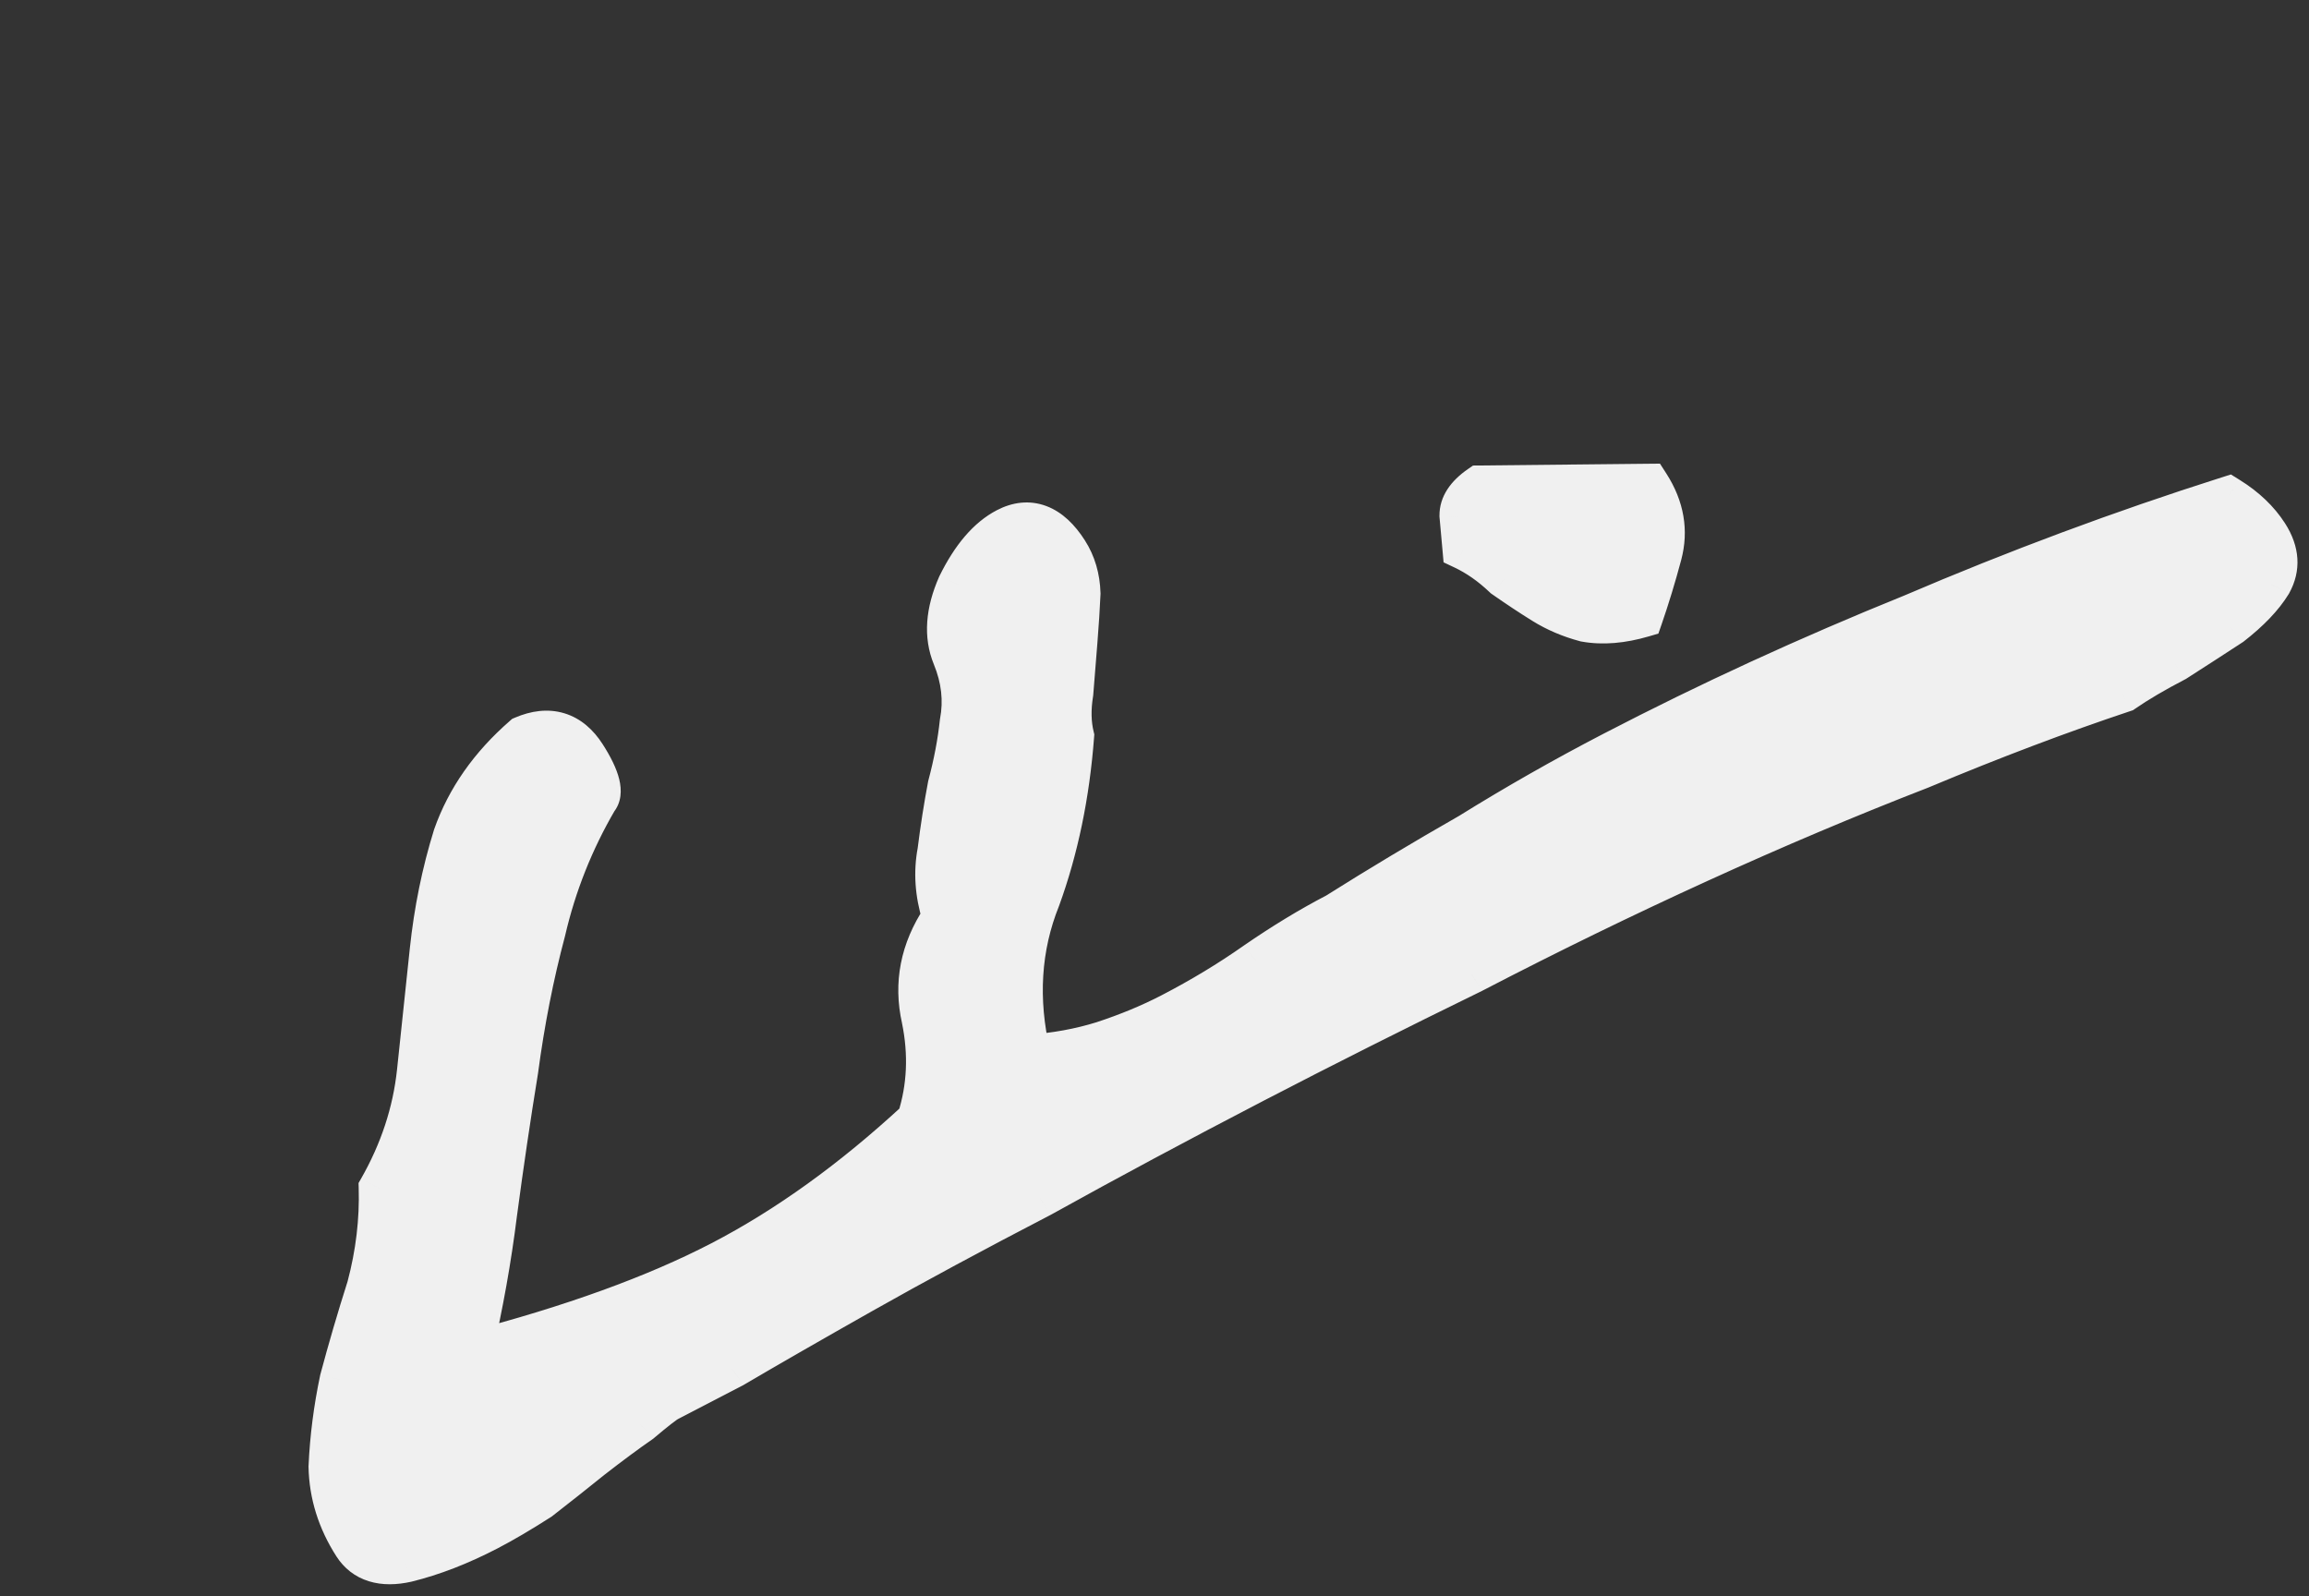 <svg width="162" height="112" viewBox="0 0 162 112" fill="none" xmlns="http://www.w3.org/2000/svg">
<rect x="0" y="0" width="162" height="112" fill="#333333" stroke="none"/>
<mask id="path-1-outside-1_1172_1723" maskUnits="userSpaceOnUse" x="-2.033" y="-2.094" width="167.086" height="116.481" fill="black">
<rect fill="white" x="-2.033" y="-2.094" width="167.086" height="116.481"/>
<path d="M41.87 56.177C42.369 55.584 42.096 54.474 41.052 52.848C40.008 51.222 38.588 50.791 36.792 51.557C34.423 53.621 32.771 55.98 31.836 58.634C31.033 61.219 30.482 63.924 30.184 66.747C29.886 69.571 29.588 72.395 29.289 75.218C28.991 78.042 28.096 80.758 26.605 83.368C26.674 85.667 26.399 87.978 25.779 90.302C25.079 92.5 24.445 94.664 23.878 96.793C23.442 98.855 23.178 100.91 23.086 102.959C23.126 104.94 23.709 106.806 24.833 108.557C25.556 109.683 26.764 110.057 28.456 109.679C30.28 109.232 32.182 108.495 34.161 107.467C35.217 106.919 36.43 106.206 37.801 105.327C39.092 104.324 40.317 103.354 41.475 102.419C42.766 101.415 43.899 100.577 44.874 99.904C45.901 99.037 46.547 98.535 46.81 98.398C47.47 98.055 48.987 97.268 51.362 96.035C53.789 94.608 56.809 92.873 60.424 90.83C64.038 88.787 68.22 86.532 72.97 84.066C77.639 81.475 82.613 78.809 87.891 76.069C92.773 73.534 97.893 70.96 103.251 68.344C108.528 65.604 113.821 63.024 119.127 60.602C124.433 58.181 129.622 55.987 134.694 54.022C139.684 51.931 144.426 50.136 148.918 48.638C149.893 47.965 151.106 47.252 152.558 46.498C153.929 45.62 155.234 44.775 156.473 43.965C157.764 42.961 158.71 41.969 159.312 40.99C159.966 39.816 159.892 38.604 159.089 37.353C158.446 36.352 157.54 35.488 156.369 34.761C148.917 37.129 141.534 39.878 134.22 43.008C126.957 45.945 119.961 49.16 113.232 52.654C109.802 54.435 106.451 56.341 103.182 58.372C99.963 60.21 96.851 62.076 93.845 63.97C91.998 64.929 90.099 66.082 88.149 67.428C86.33 68.706 84.365 69.893 82.254 70.989C80.803 71.742 79.205 72.405 77.461 72.977C75.849 73.48 74.117 73.796 72.264 73.924C71.363 70.055 71.589 66.434 72.943 63.063C74.216 59.566 75.011 55.734 75.326 51.567C75.108 50.679 75.088 49.689 75.266 48.596C75.363 47.378 75.461 46.159 75.558 44.941C75.656 43.723 75.728 42.602 75.773 41.577C75.739 40.427 75.441 39.414 74.878 38.539C73.674 36.662 72.279 36.135 70.696 36.957C69.377 37.642 68.221 38.993 67.228 41.009C66.368 42.957 66.248 44.688 66.867 46.201C67.487 47.714 67.656 49.211 67.375 50.691C67.226 52.103 66.945 53.583 66.532 55.132C66.251 56.612 66.01 58.155 65.809 59.761C65.528 61.241 65.632 62.772 66.119 64.354C64.599 66.644 64.126 69.058 64.7 71.596C65.193 74.009 65.09 76.314 64.39 78.512C59.864 82.697 55.292 85.988 50.674 88.386C46.056 90.783 40.204 92.904 33.12 94.747C33.865 91.525 34.439 88.308 34.84 85.097C35.293 81.692 35.786 78.35 36.32 75.071C36.773 71.667 37.413 68.415 38.238 65.318C38.984 62.095 40.194 59.048 41.87 56.177ZM102.647 38.633C103.657 39.11 104.615 39.78 105.521 40.644C106.48 41.314 107.397 41.922 108.275 42.467C109.153 43.012 110.122 43.426 111.184 43.709C112.377 43.924 113.714 43.813 115.194 43.379C115.687 41.955 116.14 40.468 116.553 38.92C117.018 37.177 116.728 35.493 115.684 33.867L103.886 33.987C102.911 34.66 102.426 35.412 102.432 36.243C102.489 36.88 102.561 37.677 102.647 38.633Z"/>
</mask>
<path d="M41.87 56.177C42.369 55.584 42.096 54.474 41.052 52.848C40.008 51.222 38.588 50.791 36.792 51.557C34.423 53.621 32.771 55.98 31.836 58.634C31.033 61.219 30.482 63.924 30.184 66.747C29.886 69.571 29.588 72.395 29.289 75.218C28.991 78.042 28.096 80.758 26.605 83.368C26.674 85.667 26.399 87.978 25.779 90.302C25.079 92.5 24.445 94.664 23.878 96.793C23.442 98.855 23.178 100.91 23.086 102.959C23.126 104.94 23.709 106.806 24.833 108.557C25.556 109.683 26.764 110.057 28.456 109.679C30.28 109.232 32.182 108.495 34.161 107.467C35.217 106.919 36.43 106.206 37.801 105.327C39.092 104.324 40.317 103.354 41.475 102.419C42.766 101.415 43.899 100.577 44.874 99.904C45.901 99.037 46.547 98.535 46.81 98.398C47.47 98.055 48.987 97.268 51.362 96.035C53.789 94.608 56.809 92.873 60.424 90.83C64.038 88.787 68.22 86.532 72.97 84.066C77.639 81.475 82.613 78.809 87.891 76.069C92.773 73.534 97.893 70.96 103.251 68.344C108.528 65.604 113.821 63.024 119.127 60.602C124.433 58.181 129.622 55.987 134.694 54.022C139.684 51.931 144.426 50.136 148.918 48.638C149.893 47.965 151.106 47.252 152.558 46.498C153.929 45.62 155.234 44.775 156.473 43.965C157.764 42.961 158.71 41.969 159.312 40.99C159.966 39.816 159.892 38.604 159.089 37.353C158.446 36.352 157.54 35.488 156.369 34.761C148.917 37.129 141.534 39.878 134.22 43.008C126.957 45.945 119.961 49.16 113.232 52.654C109.802 54.435 106.451 56.341 103.182 58.372C99.963 60.21 96.851 62.076 93.845 63.97C91.998 64.929 90.099 66.082 88.149 67.428C86.33 68.706 84.365 69.893 82.254 70.989C80.803 71.742 79.205 72.405 77.461 72.977C75.849 73.48 74.117 73.796 72.264 73.924C71.363 70.055 71.589 66.434 72.943 63.063C74.216 59.566 75.011 55.734 75.326 51.567C75.108 50.679 75.088 49.689 75.266 48.596C75.363 47.378 75.461 46.159 75.558 44.941C75.656 43.723 75.728 42.602 75.773 41.577C75.739 40.427 75.441 39.414 74.878 38.539C73.674 36.662 72.279 36.135 70.696 36.957C69.377 37.642 68.221 38.993 67.228 41.009C66.368 42.957 66.248 44.688 66.867 46.201C67.487 47.714 67.656 49.211 67.375 50.691C67.226 52.103 66.945 53.583 66.532 55.132C66.251 56.612 66.01 58.155 65.809 59.761C65.528 61.241 65.632 62.772 66.119 64.354C64.599 66.644 64.126 69.058 64.7 71.596C65.193 74.009 65.09 76.314 64.39 78.512C59.864 82.697 55.292 85.988 50.674 88.386C46.056 90.783 40.204 92.904 33.12 94.747C33.865 91.525 34.439 88.308 34.84 85.097C35.293 81.692 35.786 78.35 36.32 75.071C36.773 71.667 37.413 68.415 38.238 65.318C38.984 62.095 40.194 59.048 41.87 56.177ZM102.647 38.633C103.657 39.11 104.615 39.78 105.521 40.644C106.48 41.314 107.397 41.922 108.275 42.467C109.153 43.012 110.122 43.426 111.184 43.709C112.377 43.924 113.714 43.813 115.194 43.379C115.687 41.955 116.14 40.468 116.553 38.92C117.018 37.177 116.728 35.493 115.684 33.867L103.886 33.987C102.911 34.66 102.426 35.412 102.432 36.243C102.489 36.88 102.561 37.677 102.647 38.633Z" fill="#F0F0F0"/>
<path d="M41.87 56.177L40.595 55.505L40.649 55.414L40.718 55.331L41.87 56.177ZM36.792 51.557L35.779 50.571L35.939 50.431L36.14 50.346L36.792 51.557ZM31.836 58.634L30.451 58.214L30.457 58.192L30.465 58.171L31.836 58.634ZM30.184 66.747L28.751 66.558L28.751 66.558L30.184 66.747ZM26.605 83.368L25.166 83.344L25.156 83.002L25.325 82.706L26.605 83.368ZM25.779 90.302L27.178 90.675L27.17 90.702L27.162 90.73L25.779 90.302ZM23.878 96.793L22.464 96.481L22.471 96.451L22.479 96.42L23.878 96.793ZM23.086 102.959L21.647 102.923L21.646 102.883L21.648 102.843L23.086 102.959ZM28.456 109.679L28.884 110.965L28.869 110.968L28.855 110.972L28.456 109.679ZM37.801 105.327L38.758 106.36L38.709 106.398L38.658 106.431L37.801 105.327ZM41.475 102.419L40.5 101.401L40.51 101.393L40.519 101.386L41.475 102.419ZM44.874 99.904L45.872 100.903L45.823 100.945L45.77 100.981L44.874 99.904ZM51.362 96.035L52.175 97.165L52.143 97.184L52.111 97.201L51.362 96.035ZM72.97 84.066L73.752 85.214L73.735 85.223L73.718 85.232L72.97 84.066ZM103.251 68.344L103.999 69.51L103.984 69.518L103.968 69.526L103.251 68.344ZM134.694 54.022L135.337 55.236L135.32 55.244L135.302 55.251L134.694 54.022ZM148.918 48.638L149.813 49.716L149.652 49.827L149.461 49.891L148.918 48.638ZM152.558 46.498L153.414 47.602L153.362 47.635L153.306 47.664L152.558 46.498ZM156.473 43.965L157.429 44.998L157.386 45.032L157.34 45.062L156.473 43.965ZM159.312 40.99L160.599 41.64L160.586 41.663L160.572 41.685L159.312 40.99ZM156.369 34.761L155.846 33.502L156.521 33.288L157.134 33.669L156.369 34.761ZM134.22 43.008L134.874 44.219L134.861 44.224L134.847 44.23L134.22 43.008ZM103.182 58.372L104.022 59.486L104.001 59.499L103.979 59.512L103.182 58.372ZM93.845 63.97L94.693 65.079L94.645 65.109L94.594 65.136L93.845 63.97ZM88.149 67.428L87.244 66.357L87.253 66.35L88.149 67.428ZM77.461 72.977L77.997 74.232L77.987 74.235L77.978 74.238L77.461 72.977ZM72.264 73.924L72.436 75.249L71.135 75.339L70.857 74.146L72.264 73.924ZM72.943 63.063L74.31 63.538L74.303 63.556L74.296 63.574L72.943 63.063ZM75.326 51.567L76.73 51.33L76.777 51.524L76.762 51.72L75.326 51.567ZM75.266 48.596L76.702 48.754L76.698 48.803L76.69 48.852L75.266 48.596ZM75.773 41.577L77.212 41.601L77.214 41.647L77.212 41.692L75.773 41.577ZM67.228 41.009L65.892 40.459L65.902 40.437L65.913 40.414L67.228 41.009ZM66.867 46.201L68.211 45.781L66.867 46.201ZM67.375 50.691L65.942 50.502L65.948 50.453L65.957 50.404L67.375 50.691ZM66.532 55.132L65.114 54.845L65.122 54.801L65.133 54.759L66.532 55.132ZM65.809 59.761L67.239 59.972L67.235 60.01L67.228 60.048L65.809 59.761ZM66.119 64.354L67.502 64.044L67.675 64.605L67.356 65.085L66.119 64.354ZM64.7 71.596L66.108 71.382L66.111 71.395L66.114 71.408L64.7 71.596ZM64.39 78.512L65.773 78.94L65.675 79.248L65.432 79.473L64.39 78.512ZM33.12 94.747L33.568 96.028L31.195 96.646L31.711 94.413L33.12 94.747ZM34.84 85.097L33.41 84.885L33.411 84.876L34.84 85.097ZM36.32 75.071L37.749 75.292L37.746 75.31L37.744 75.327L36.32 75.071ZM38.238 65.318L39.647 65.652L39.642 65.671L39.637 65.691L38.238 65.318ZM102.647 38.633L102.039 39.811L101.282 39.454L101.213 38.683L102.647 38.633ZM105.521 40.644L104.686 41.69L104.592 41.624L104.51 41.546L105.521 40.644ZM111.184 43.709L110.972 45.013L110.907 45.002L110.844 44.985L111.184 43.709ZM115.194 43.379L116.567 43.836L116.354 44.451L115.687 44.647L115.194 43.379ZM116.553 38.92L117.952 39.293L116.553 38.92ZM115.684 33.867L115.602 32.537L116.464 32.529L116.914 33.228L115.684 33.867ZM103.886 33.987L102.991 32.909L103.349 32.662L103.804 32.658L103.886 33.987ZM102.432 36.243L100.998 36.293L100.993 36.242L100.993 36.191L102.432 36.243ZM40.718 55.331C40.613 55.456 40.723 55.491 40.636 55.137C40.55 54.784 40.309 54.244 39.822 53.487L42.282 52.21C42.839 53.078 43.257 53.907 43.443 54.663C43.628 55.418 43.625 56.304 43.021 57.022L40.718 55.331ZM39.822 53.487C39.42 52.86 39.063 52.643 38.812 52.567C38.561 52.49 38.139 52.472 37.444 52.768L36.14 50.346C37.242 49.876 38.427 49.69 39.596 50.044C40.765 50.399 41.64 51.21 42.282 52.21L39.822 53.487ZM37.805 52.543C35.586 54.477 34.065 56.66 33.207 59.097L30.465 58.171C31.477 55.299 33.26 52.765 35.779 50.571L37.805 52.543ZM33.221 59.054C32.443 61.56 31.907 64.187 31.617 66.936L28.751 66.558C29.057 63.66 29.623 60.878 30.451 58.214L33.221 59.054ZM31.617 66.936C31.319 69.76 31.02 72.584 30.722 75.407L27.857 75.029C28.155 72.206 28.453 69.382 28.751 66.558L31.617 66.936ZM30.722 75.407C30.405 78.406 29.455 81.282 27.885 84.029L25.325 82.706C26.738 80.234 27.577 77.678 27.857 75.029L30.722 75.407ZM28.044 83.392C28.116 85.815 27.826 88.244 27.178 90.675L24.38 89.929C24.971 87.713 25.231 85.519 25.166 83.344L28.044 83.392ZM27.162 90.73C26.467 92.91 25.839 95.056 25.276 97.166L22.479 96.42C23.052 94.272 23.691 92.089 24.396 89.874L27.162 90.73ZM25.291 97.105C24.868 99.104 24.613 101.093 24.524 103.075L21.648 102.843C21.743 100.726 22.015 98.605 22.464 96.481L25.291 97.105ZM24.525 102.995C24.561 104.739 25.07 106.372 26.063 107.919L23.604 109.196C22.348 107.239 21.692 105.141 21.647 102.923L24.525 102.995ZM26.063 107.919C26.258 108.224 26.461 108.356 26.682 108.424C26.94 108.504 27.372 108.539 28.057 108.386L28.855 110.972C27.848 111.197 26.83 111.234 25.88 110.94C24.893 110.635 24.131 110.017 23.604 109.196L26.063 107.919ZM28.028 108.393C29.719 107.979 31.514 107.288 33.413 106.302L34.91 108.633C32.85 109.702 30.841 110.485 28.884 110.965L28.028 108.393ZM33.413 106.302C34.42 105.779 35.596 105.088 36.944 104.224L38.658 106.431C37.264 107.324 36.013 108.06 34.91 108.633L33.413 106.302ZM36.845 104.295C38.13 103.295 39.348 102.331 40.5 101.401L42.45 103.437C41.285 104.378 40.054 105.352 38.758 106.36L36.845 104.295ZM40.519 101.386C41.823 100.372 42.977 99.518 43.979 98.826L45.77 100.981C44.821 101.636 43.71 102.458 42.432 103.452L40.519 101.386ZM43.877 98.904C44.396 98.466 44.83 98.111 45.172 97.844C45.483 97.602 45.803 97.367 46.062 97.232L47.559 99.564C47.576 99.555 47.545 99.57 47.445 99.64C47.356 99.704 47.236 99.792 47.085 99.91C46.782 100.145 46.379 100.475 45.872 100.903L43.877 98.904ZM46.062 97.232C46.063 97.231 46.065 97.231 46.066 97.23C46.067 97.23 46.068 97.229 46.07 97.228C46.071 97.228 46.072 97.227 46.074 97.226C46.075 97.225 46.076 97.225 46.078 97.224C46.079 97.223 46.08 97.223 46.081 97.222C46.083 97.221 46.084 97.221 46.086 97.22C46.087 97.219 46.088 97.219 46.09 97.218C46.091 97.217 46.092 97.216 46.093 97.216C46.095 97.215 46.096 97.214 46.097 97.214C46.099 97.213 46.1 97.212 46.102 97.212C46.103 97.211 46.104 97.21 46.106 97.21C46.107 97.209 46.108 97.208 46.11 97.207C46.111 97.207 46.112 97.206 46.114 97.205C46.115 97.204 46.117 97.204 46.118 97.203C46.119 97.202 46.121 97.202 46.122 97.201C46.123 97.2 46.125 97.2 46.126 97.199C46.128 97.198 46.129 97.197 46.13 97.197C46.132 97.196 46.133 97.195 46.135 97.194C46.136 97.194 46.138 97.193 46.139 97.192C46.14 97.192 46.142 97.191 46.143 97.19C46.145 97.189 46.146 97.189 46.147 97.188C46.149 97.187 46.15 97.186 46.152 97.186C46.153 97.185 46.155 97.184 46.156 97.183C46.157 97.183 46.159 97.182 46.16 97.181C46.162 97.18 46.163 97.18 46.165 97.179C46.166 97.178 46.168 97.177 46.169 97.177C46.17 97.176 46.172 97.175 46.173 97.174C46.175 97.174 46.176 97.173 46.178 97.172C46.179 97.171 46.181 97.171 46.182 97.17C46.184 97.169 46.185 97.168 46.187 97.167C46.188 97.167 46.19 97.166 46.191 97.165C46.193 97.164 46.194 97.163 46.196 97.163C46.197 97.162 46.199 97.161 46.2 97.16C46.202 97.16 46.203 97.159 46.205 97.158C46.206 97.157 46.208 97.156 46.209 97.156C46.211 97.155 46.212 97.154 46.214 97.153C46.215 97.153 46.217 97.152 46.218 97.151C46.22 97.15 46.221 97.149 46.223 97.149C46.224 97.148 46.226 97.147 46.228 97.146C46.229 97.145 46.231 97.145 46.232 97.144C46.234 97.143 46.235 97.142 46.237 97.141C46.239 97.141 46.24 97.14 46.242 97.139C46.243 97.138 46.245 97.137 46.246 97.136C46.248 97.136 46.249 97.135 46.251 97.134C46.253 97.133 46.254 97.132 46.256 97.132C46.257 97.131 46.259 97.13 46.261 97.129C46.262 97.128 46.264 97.127 46.265 97.127C46.267 97.126 46.269 97.125 46.27 97.124C46.272 97.123 46.273 97.123 46.275 97.122C46.276 97.121 46.278 97.12 46.28 97.119C46.281 97.118 46.283 97.117 46.285 97.117C46.286 97.116 46.288 97.115 46.289 97.114C46.291 97.113 46.293 97.112 46.294 97.112C46.296 97.111 46.298 97.11 46.299 97.109C46.301 97.108 46.303 97.107 46.304 97.106C46.306 97.106 46.307 97.105 46.309 97.104C46.311 97.103 46.312 97.102 46.314 97.101C46.316 97.1 46.318 97.1 46.319 97.099C46.321 97.098 46.322 97.097 46.324 97.096C46.326 97.095 46.328 97.094 46.329 97.093C46.331 97.093 46.333 97.092 46.334 97.091C46.336 97.09 46.338 97.089 46.339 97.088C46.341 97.087 46.343 97.086 46.344 97.085C46.346 97.085 46.348 97.084 46.349 97.083C46.351 97.082 46.353 97.081 46.355 97.08C46.356 97.079 46.358 97.078 46.36 97.078C46.361 97.077 46.363 97.076 46.365 97.075C46.367 97.074 46.368 97.073 46.37 97.072C46.372 97.071 46.374 97.07 46.375 97.07C46.377 97.069 46.379 97.068 46.381 97.067C46.382 97.066 46.384 97.065 46.386 97.064C46.388 97.063 46.389 97.062 46.391 97.061C46.393 97.06 46.395 97.059 46.396 97.058C46.398 97.058 46.4 97.057 46.402 97.056C46.404 97.055 46.405 97.054 46.407 97.053C46.409 97.052 46.411 97.051 46.412 97.05C46.414 97.049 46.416 97.048 46.418 97.047C46.42 97.046 46.421 97.046 46.423 97.045C46.425 97.044 46.427 97.043 46.429 97.042C46.43 97.041 46.432 97.04 46.434 97.039C46.436 97.038 46.438 97.037 46.439 97.036C46.441 97.035 46.443 97.034 46.445 97.033C46.447 97.032 46.449 97.031 46.45 97.031C46.452 97.03 46.454 97.029 46.456 97.028C46.458 97.027 46.46 97.026 46.461 97.025C46.463 97.024 46.465 97.023 46.467 97.022C46.469 97.021 46.471 97.02 46.472 97.019C46.474 97.018 46.476 97.017 46.478 97.016C46.48 97.015 46.482 97.014 46.484 97.013C46.486 97.012 46.487 97.011 46.489 97.01C46.491 97.009 46.493 97.008 46.495 97.007C46.497 97.006 46.499 97.005 46.501 97.004C46.502 97.003 46.504 97.002 46.506 97.001C46.508 97.001 46.51 96.999 46.512 96.999C46.514 96.998 46.516 96.996 46.518 96.996C46.52 96.995 46.522 96.994 46.523 96.993C46.525 96.992 46.527 96.991 46.529 96.99C46.531 96.989 46.533 96.988 46.535 96.987C46.537 96.986 46.539 96.985 46.541 96.984C46.543 96.983 46.545 96.982 46.547 96.981C46.549 96.98 46.55 96.978 46.553 96.978C46.554 96.977 46.556 96.975 46.558 96.975C46.56 96.974 46.562 96.972 46.564 96.971C46.566 96.97 46.568 96.969 46.57 96.968C46.572 96.967 46.574 96.966 46.576 96.965C46.578 96.964 46.58 96.963 46.582 96.962C46.584 96.961 46.586 96.96 46.588 96.959C46.59 96.958 46.592 96.957 46.594 96.956C46.596 96.955 46.598 96.954 46.6 96.953C46.602 96.952 46.604 96.951 46.606 96.95C46.608 96.949 46.61 96.948 46.612 96.947C46.614 96.946 46.616 96.945 46.618 96.944C46.62 96.942 46.622 96.941 46.624 96.94C46.626 96.939 46.628 96.938 46.63 96.937C46.632 96.936 46.634 96.935 46.636 96.934C46.638 96.933 46.64 96.932 46.642 96.931C46.644 96.93 46.647 96.929 46.649 96.928C46.651 96.927 46.653 96.925 46.655 96.924C46.657 96.923 46.659 96.922 46.661 96.921C46.663 96.92 46.665 96.919 46.667 96.918C46.669 96.917 46.671 96.916 46.673 96.915C46.675 96.914 46.678 96.913 46.68 96.912C46.682 96.91 46.684 96.909 46.686 96.908C46.688 96.907 46.69 96.906 46.692 96.905C46.694 96.904 46.696 96.903 46.699 96.902C46.701 96.901 46.703 96.9 46.705 96.898C46.707 96.897 46.709 96.896 46.711 96.895C46.713 96.894 46.715 96.893 46.718 96.892C46.72 96.891 46.722 96.89 46.724 96.888C46.726 96.887 46.728 96.886 46.73 96.885C46.733 96.884 46.735 96.883 46.737 96.882C46.739 96.881 46.741 96.88 46.743 96.879C46.745 96.877 46.748 96.876 46.75 96.875C46.752 96.874 46.754 96.873 46.756 96.872C46.758 96.871 46.761 96.87 46.763 96.868C46.765 96.867 46.767 96.866 46.769 96.865C46.771 96.864 46.773 96.863 46.776 96.862C46.778 96.861 46.78 96.859 46.782 96.858C46.785 96.857 46.787 96.856 46.789 96.855C46.791 96.854 46.793 96.853 46.795 96.851C46.798 96.85 46.8 96.849 46.802 96.848C46.804 96.847 46.806 96.846 46.809 96.844C46.811 96.843 46.813 96.842 46.815 96.841C46.818 96.84 46.82 96.839 46.822 96.838C46.824 96.836 46.827 96.835 46.829 96.834C46.831 96.833 46.833 96.832 46.836 96.831C46.838 96.829 46.84 96.828 46.842 96.827C46.844 96.826 46.847 96.825 46.849 96.824C46.851 96.822 46.853 96.821 46.856 96.82C46.858 96.819 46.86 96.818 46.863 96.817C46.865 96.815 46.867 96.814 46.869 96.813C46.872 96.812 46.874 96.811 46.876 96.809C46.879 96.808 46.881 96.807 46.883 96.806C46.885 96.805 46.888 96.803 46.89 96.802C46.892 96.801 46.895 96.8 46.897 96.799C46.899 96.797 46.901 96.796 46.904 96.795C46.906 96.794 46.908 96.793 46.911 96.791C46.913 96.79 46.915 96.789 46.918 96.788C46.92 96.787 46.922 96.785 46.925 96.784C46.927 96.783 46.929 96.782 46.932 96.781C46.934 96.779 46.936 96.778 46.939 96.777C46.941 96.776 46.943 96.775 46.946 96.773C46.948 96.772 46.95 96.771 46.953 96.77C46.955 96.769 46.958 96.767 46.96 96.766C46.962 96.765 46.965 96.764 46.967 96.762C46.969 96.761 46.972 96.76 46.974 96.759C46.976 96.757 46.979 96.756 46.981 96.755C46.984 96.754 46.986 96.752 46.988 96.751C46.991 96.75 46.993 96.749 46.995 96.748C46.998 96.746 47 96.745 47.003 96.744C47.005 96.743 47.008 96.741 47.01 96.74C47.012 96.739 47.015 96.737 47.017 96.736C47.02 96.735 47.022 96.734 47.024 96.733C47.027 96.731 47.029 96.73 47.032 96.729C47.034 96.728 47.036 96.726 47.039 96.725C47.041 96.724 47.044 96.722 47.046 96.721C47.049 96.72 47.051 96.719 47.054 96.717C47.056 96.716 47.059 96.715 47.061 96.713C47.063 96.712 47.066 96.711 47.068 96.71C47.071 96.708 47.073 96.707 47.076 96.706C47.078 96.705 47.081 96.703 47.083 96.702C47.086 96.701 47.088 96.699 47.091 96.698C47.093 96.697 47.096 96.696 47.098 96.694C47.1 96.693 47.103 96.692 47.105 96.69C47.108 96.689 47.111 96.688 47.113 96.686C47.115 96.685 47.118 96.684 47.12 96.683C47.123 96.681 47.126 96.68 47.128 96.679C47.13 96.677 47.133 96.676 47.136 96.675C47.138 96.674 47.141 96.672 47.143 96.671C47.146 96.67 47.148 96.668 47.151 96.667C47.153 96.666 47.156 96.664 47.158 96.663C47.161 96.662 47.163 96.66 47.166 96.659C47.169 96.658 47.171 96.656 47.174 96.655C47.176 96.654 47.179 96.652 47.181 96.651C47.184 96.65 47.186 96.648 47.189 96.647C47.191 96.646 47.194 96.644 47.197 96.643C47.199 96.642 47.202 96.64 47.204 96.639C47.207 96.638 47.209 96.636 47.212 96.635C47.215 96.634 47.217 96.632 47.22 96.631C47.222 96.63 47.225 96.628 47.228 96.627C47.23 96.626 47.233 96.624 47.235 96.623C47.238 96.622 47.241 96.62 47.243 96.619C47.246 96.618 47.248 96.616 47.251 96.615C47.254 96.613 47.256 96.612 47.259 96.611C47.262 96.609 47.264 96.608 47.267 96.607C47.27 96.605 47.272 96.604 47.275 96.603C47.277 96.601 47.28 96.6 47.283 96.598C47.285 96.597 47.288 96.596 47.291 96.594C47.293 96.593 47.296 96.591 47.298 96.59C47.301 96.589 47.304 96.587 47.306 96.586C47.309 96.585 47.312 96.583 47.315 96.582C47.317 96.581 47.32 96.579 47.322 96.578C47.325 96.576 47.328 96.575 47.331 96.573C47.333 96.572 47.336 96.571 47.339 96.569C47.341 96.568 47.344 96.567 47.347 96.565C47.349 96.564 47.352 96.562 47.355 96.561C47.358 96.56 47.36 96.558 47.363 96.557C47.366 96.555 47.368 96.554 47.371 96.552C47.374 96.551 47.377 96.55 47.379 96.548C47.382 96.547 47.385 96.546 47.387 96.544C47.39 96.543 47.393 96.541 47.396 96.54C47.398 96.538 47.401 96.537 47.404 96.535C47.407 96.534 47.409 96.533 47.412 96.531C47.415 96.53 47.417 96.528 47.42 96.527C47.423 96.525 47.426 96.524 47.429 96.523C47.431 96.521 47.434 96.52 47.437 96.518C47.44 96.517 47.442 96.516 47.445 96.514C47.448 96.513 47.451 96.511 47.453 96.51C47.456 96.508 47.459 96.507 47.462 96.505C47.465 96.504 47.467 96.502 47.47 96.501C47.473 96.5 47.476 96.498 47.479 96.497C47.481 96.495 47.484 96.494 47.487 96.492C47.49 96.491 47.493 96.489 47.495 96.488C47.498 96.487 47.501 96.485 47.504 96.484C47.507 96.482 47.51 96.481 47.512 96.479C47.515 96.478 47.518 96.476 47.521 96.475C47.524 96.473 47.526 96.472 47.529 96.47C47.532 96.469 47.535 96.467 47.538 96.466C47.541 96.464 47.544 96.463 47.546 96.462C47.549 96.46 47.552 96.459 47.555 96.457C47.558 96.456 47.561 96.454 47.564 96.453C47.566 96.451 47.569 96.45 47.572 96.448C47.575 96.447 47.578 96.445 47.581 96.444C47.584 96.442 47.587 96.441 47.59 96.439C47.592 96.438 47.595 96.436 47.598 96.435C47.601 96.433 47.604 96.432 47.607 96.43C47.61 96.429 47.613 96.427 47.615 96.426C47.618 96.424 47.621 96.423 47.624 96.421C47.627 96.42 47.63 96.418 47.633 96.416C47.636 96.415 47.639 96.413 47.642 96.412C47.645 96.41 47.648 96.409 47.651 96.407C47.654 96.406 47.656 96.404 47.659 96.403C47.662 96.401 47.665 96.4 47.668 96.398C47.671 96.397 47.674 96.395 47.677 96.394C47.68 96.392 47.683 96.391 47.686 96.389C47.689 96.388 47.692 96.386 47.695 96.385C47.698 96.383 47.701 96.381 47.704 96.38C47.707 96.378 47.71 96.377 47.712 96.375C47.715 96.374 47.718 96.372 47.721 96.371C47.724 96.369 47.727 96.368 47.73 96.366C47.733 96.364 47.736 96.363 47.739 96.361C47.742 96.36 47.745 96.358 47.748 96.357C47.751 96.355 47.754 96.353 47.758 96.352C47.761 96.35 47.764 96.349 47.767 96.347C47.77 96.346 47.773 96.344 47.776 96.343C47.779 96.341 47.782 96.339 47.785 96.338C47.788 96.336 47.791 96.335 47.794 96.333C47.797 96.332 47.8 96.33 47.803 96.328C47.806 96.327 47.809 96.325 47.812 96.324C47.815 96.322 47.818 96.32 47.821 96.319C47.824 96.317 47.827 96.316 47.83 96.314C47.833 96.312 47.836 96.311 47.84 96.309C47.843 96.308 47.846 96.306 47.849 96.305C47.852 96.303 47.855 96.301 47.858 96.3C47.861 96.298 47.864 96.296 47.867 96.295C47.87 96.293 47.873 96.292 47.877 96.29C47.88 96.288 47.883 96.287 47.886 96.285C47.889 96.284 47.892 96.282 47.895 96.281C47.898 96.279 47.901 96.277 47.904 96.276C47.907 96.274 47.911 96.272 47.914 96.271C47.917 96.269 47.92 96.267 47.923 96.266C47.926 96.264 47.929 96.263 47.932 96.261C47.936 96.259 47.939 96.258 47.942 96.256C47.945 96.254 47.948 96.253 47.951 96.251C47.955 96.25 47.958 96.248 47.961 96.246C47.964 96.245 47.967 96.243 47.97 96.241C47.974 96.24 47.977 96.238 47.98 96.237C47.983 96.235 47.986 96.233 47.989 96.231C47.992 96.23 47.996 96.228 47.999 96.227C48.002 96.225 48.005 96.223 48.008 96.222C48.012 96.22 48.015 96.218 48.018 96.217C48.021 96.215 48.024 96.213 48.028 96.212C48.031 96.21 48.034 96.208 48.037 96.207C48.04 96.205 48.044 96.203 48.047 96.202C48.05 96.2 48.053 96.198 48.056 96.197C48.06 96.195 48.063 96.193 48.066 96.192C48.069 96.19 48.072 96.188 48.076 96.187C48.079 96.185 48.082 96.183 48.086 96.182C48.089 96.18 48.092 96.178 48.095 96.177C48.098 96.175 48.102 96.173 48.105 96.171C48.108 96.17 48.111 96.168 48.115 96.166C48.118 96.165 48.121 96.163 48.124 96.161C48.128 96.16 48.131 96.158 48.134 96.156C48.138 96.155 48.141 96.153 48.144 96.151C48.147 96.15 48.151 96.148 48.154 96.146C48.157 96.144 48.16 96.143 48.164 96.141C48.167 96.139 48.17 96.138 48.174 96.136C48.177 96.134 48.18 96.132 48.184 96.131C48.187 96.129 48.19 96.127 48.194 96.126C48.197 96.124 48.2 96.122 48.203 96.12C48.207 96.119 48.21 96.117 48.213 96.115C48.217 96.114 48.22 96.112 48.223 96.11C48.227 96.108 48.23 96.106 48.233 96.105C48.237 96.103 48.24 96.101 48.243 96.1C48.247 96.098 48.25 96.096 48.254 96.094C48.257 96.093 48.26 96.091 48.264 96.089C48.267 96.087 48.27 96.086 48.274 96.084C48.277 96.082 48.28 96.08 48.284 96.079C48.287 96.077 48.29 96.075 48.294 96.073C48.297 96.072 48.301 96.07 48.304 96.068C48.307 96.066 48.311 96.065 48.314 96.063C48.318 96.061 48.321 96.059 48.324 96.058C48.328 96.056 48.331 96.054 48.334 96.052C48.338 96.051 48.341 96.049 48.345 96.047C48.348 96.045 48.352 96.043 48.355 96.042C48.358 96.04 48.362 96.038 48.365 96.036C48.369 96.035 48.372 96.033 48.375 96.031C48.379 96.029 48.382 96.028 48.386 96.026C48.389 96.024 48.393 96.022 48.396 96.02C48.4 96.019 48.403 96.017 48.406 96.015C48.41 96.013 48.413 96.011 48.417 96.01C48.42 96.008 48.424 96.006 48.427 96.004C48.431 96.002 48.434 96.001 48.438 95.999C48.441 95.997 48.444 95.995 48.448 95.993C48.451 95.992 48.455 95.99 48.458 95.988C48.462 95.986 48.465 95.984 48.469 95.983C48.472 95.981 48.476 95.979 48.479 95.977C48.483 95.975 48.486 95.974 48.49 95.972C48.493 95.97 48.497 95.968 48.5 95.966C48.504 95.964 48.507 95.963 48.511 95.961C48.514 95.959 48.518 95.957 48.521 95.955C48.525 95.954 48.528 95.952 48.532 95.95C48.535 95.948 48.539 95.946 48.542 95.944C48.546 95.942 48.55 95.941 48.553 95.939C48.557 95.937 48.56 95.935 48.564 95.933C48.567 95.931 48.571 95.93 48.574 95.928C48.578 95.926 48.581 95.924 48.585 95.922C48.589 95.92 48.592 95.918 48.596 95.917C48.599 95.915 48.603 95.913 48.606 95.911C48.61 95.909 48.614 95.907 48.617 95.906C48.621 95.904 48.624 95.902 48.628 95.9C48.632 95.898 48.635 95.896 48.639 95.894C48.642 95.892 48.646 95.891 48.65 95.889C48.653 95.887 48.657 95.885 48.66 95.883C48.664 95.881 48.667 95.879 48.671 95.878C48.675 95.876 48.678 95.874 48.682 95.872C48.686 95.87 48.689 95.868 48.693 95.866C48.696 95.864 48.7 95.862 48.704 95.861C48.707 95.859 48.711 95.857 48.715 95.855C48.718 95.853 48.722 95.851 48.725 95.849C48.729 95.847 48.733 95.846 48.736 95.844C48.74 95.842 48.744 95.84 48.747 95.838C48.751 95.836 48.755 95.834 48.758 95.832C48.762 95.83 48.766 95.828 48.769 95.826C48.773 95.825 48.777 95.823 48.78 95.821C48.784 95.819 48.788 95.817 48.791 95.815C48.795 95.813 48.799 95.811 48.803 95.809C48.806 95.807 48.81 95.805 48.814 95.804C48.817 95.802 48.821 95.8 48.825 95.798C48.828 95.796 48.832 95.794 48.836 95.792C48.84 95.79 48.843 95.788 48.847 95.786C48.851 95.784 48.854 95.782 48.858 95.781C48.862 95.778 48.866 95.777 48.869 95.775C48.873 95.773 48.877 95.771 48.88 95.769C48.884 95.767 48.888 95.765 48.892 95.763C48.895 95.761 48.899 95.759 48.903 95.757C48.907 95.755 48.91 95.753 48.914 95.751C48.918 95.749 48.922 95.747 48.925 95.746C48.929 95.743 48.933 95.742 48.937 95.74C48.941 95.738 48.944 95.736 48.948 95.734C48.952 95.732 48.956 95.73 48.959 95.728C48.963 95.726 48.967 95.724 48.971 95.722C48.975 95.72 48.978 95.718 48.982 95.716C48.986 95.714 48.99 95.712 48.993 95.71C48.997 95.708 49.001 95.706 49.005 95.704C49.009 95.702 49.013 95.7 49.016 95.698C49.02 95.696 49.024 95.694 49.028 95.692C49.032 95.69 49.035 95.688 49.039 95.686C49.043 95.684 49.047 95.682 49.051 95.68C49.055 95.678 49.059 95.676 49.062 95.674C49.066 95.672 49.07 95.671 49.074 95.668C49.078 95.666 49.082 95.665 49.085 95.662C49.089 95.66 49.093 95.659 49.097 95.656C49.101 95.654 49.105 95.652 49.109 95.65C49.112 95.648 49.116 95.646 49.12 95.644C49.124 95.642 49.128 95.64 49.132 95.638C49.136 95.636 49.14 95.634 49.144 95.632C49.147 95.63 49.151 95.628 49.155 95.626C49.159 95.624 49.163 95.622 49.167 95.62C49.171 95.618 49.175 95.616 49.178 95.614C49.182 95.612 49.186 95.61 49.19 95.608C49.194 95.606 49.198 95.604 49.202 95.602C49.206 95.6 49.21 95.598 49.214 95.596C49.218 95.594 49.222 95.592 49.225 95.59C49.23 95.588 49.233 95.586 49.237 95.584C49.241 95.582 49.245 95.579 49.249 95.577C49.253 95.575 49.257 95.573 49.261 95.571C49.265 95.569 49.269 95.567 49.273 95.565C49.277 95.563 49.281 95.561 49.285 95.559C49.289 95.557 49.293 95.555 49.297 95.553C49.301 95.551 49.305 95.549 49.309 95.547C49.313 95.544 49.317 95.542 49.321 95.54C49.325 95.538 49.328 95.536 49.333 95.534C49.337 95.532 49.34 95.53 49.344 95.528C49.349 95.526 49.352 95.524 49.356 95.522C49.361 95.52 49.364 95.518 49.368 95.516C49.373 95.513 49.377 95.511 49.381 95.509C49.385 95.507 49.389 95.505 49.393 95.503C49.397 95.501 49.401 95.499 49.405 95.497C49.409 95.495 49.413 95.493 49.417 95.49C49.421 95.488 49.425 95.486 49.429 95.484C49.433 95.482 49.437 95.48 49.441 95.478C49.445 95.476 49.449 95.474 49.453 95.472C49.457 95.469 49.461 95.467 49.465 95.465C49.469 95.463 49.474 95.461 49.478 95.459C49.482 95.457 49.486 95.455 49.49 95.453C49.494 95.45 49.498 95.448 49.502 95.446C49.506 95.444 49.51 95.442 49.514 95.44C49.518 95.438 49.523 95.436 49.527 95.433C49.531 95.431 49.535 95.429 49.539 95.427C49.543 95.425 49.547 95.423 49.551 95.421C49.555 95.418 49.559 95.416 49.563 95.414C49.568 95.412 49.572 95.41 49.576 95.408C49.58 95.406 49.584 95.403 49.588 95.401C49.592 95.399 49.596 95.397 49.601 95.395C49.605 95.393 49.609 95.391 49.613 95.388C49.617 95.386 49.621 95.384 49.626 95.382C49.63 95.38 49.634 95.378 49.638 95.376C49.642 95.373 49.646 95.371 49.65 95.369C49.655 95.367 49.659 95.365 49.663 95.363C49.667 95.361 49.671 95.358 49.675 95.356C49.68 95.354 49.684 95.352 49.688 95.35C49.692 95.347 49.696 95.345 49.7 95.343C49.705 95.341 49.709 95.339 49.713 95.337C49.717 95.334 49.721 95.332 49.726 95.33C49.73 95.328 49.734 95.326 49.738 95.323C49.742 95.321 49.747 95.319 49.751 95.317C49.755 95.315 49.759 95.313 49.764 95.31C49.768 95.308 49.772 95.306 49.776 95.304C49.781 95.302 49.785 95.299 49.789 95.297C49.793 95.295 49.797 95.293 49.802 95.291C49.806 95.288 49.81 95.286 49.814 95.284C49.819 95.282 49.823 95.28 49.827 95.277C49.831 95.275 49.836 95.273 49.84 95.271C49.844 95.269 49.848 95.266 49.853 95.264C49.857 95.262 49.861 95.26 49.865 95.257C49.87 95.255 49.874 95.253 49.878 95.251C49.883 95.249 49.887 95.246 49.891 95.244C49.895 95.242 49.9 95.24 49.904 95.237C49.908 95.235 49.913 95.233 49.917 95.231C49.921 95.228 49.925 95.226 49.93 95.224C49.934 95.222 49.938 95.22 49.943 95.217C49.947 95.215 49.951 95.213 49.956 95.211C49.96 95.208 49.964 95.206 49.969 95.204C49.973 95.202 49.977 95.199 49.982 95.197C49.986 95.195 49.99 95.193 49.995 95.19C49.999 95.188 50.003 95.186 50.008 95.184C50.012 95.181 50.016 95.179 50.021 95.177C50.025 95.175 50.029 95.172 50.034 95.17C50.038 95.168 50.042 95.166 50.047 95.163C50.051 95.161 50.056 95.159 50.06 95.156C50.064 95.154 50.069 95.152 50.073 95.15C50.077 95.147 50.082 95.145 50.086 95.143C50.091 95.141 50.095 95.138 50.099 95.136C50.104 95.134 50.108 95.132 50.112 95.129C50.117 95.127 50.121 95.125 50.126 95.122C50.13 95.12 50.135 95.118 50.139 95.115C50.143 95.113 50.148 95.111 50.152 95.109C50.157 95.106 50.161 95.104 50.166 95.102C50.17 95.099 50.174 95.097 50.179 95.095C50.183 95.093 50.188 95.09 50.192 95.088C50.197 95.086 50.201 95.083 50.205 95.081C50.21 95.079 50.214 95.076 50.219 95.074C50.223 95.072 50.228 95.07 50.232 95.067C50.236 95.065 50.241 95.062 50.245 95.06C50.25 95.058 50.254 95.056 50.259 95.053C50.263 95.051 50.268 95.049 50.272 95.046C50.277 95.044 50.281 95.042 50.286 95.039C50.29 95.037 50.295 95.035 50.299 95.032C50.304 95.03 50.308 95.028 50.313 95.025C50.317 95.023 50.322 95.021 50.326 95.018C50.331 95.016 50.335 95.014 50.34 95.011C50.344 95.009 50.349 95.007 50.353 95.004C50.358 95.002 50.362 95 50.367 94.997C50.371 94.995 50.376 94.993 50.38 94.99C50.385 94.988 50.389 94.986 50.394 94.983C50.398 94.981 50.403 94.978 50.407 94.976C50.412 94.974 50.416 94.971 50.421 94.969C50.426 94.967 50.43 94.964 50.435 94.962C50.439 94.96 50.444 94.957 50.448 94.955C50.453 94.952 50.458 94.95 50.462 94.948C50.467 94.945 50.471 94.943 50.476 94.941C50.48 94.938 50.485 94.936 50.489 94.933C50.494 94.931 50.499 94.929 50.503 94.926C50.508 94.924 50.513 94.922 50.517 94.919C50.522 94.917 50.526 94.914 50.531 94.912C50.535 94.91 50.54 94.907 50.545 94.905C50.549 94.903 50.554 94.9 50.559 94.898C50.563 94.895 50.568 94.893 50.572 94.891C50.577 94.888 50.582 94.886 50.586 94.883C50.591 94.881 50.596 94.879 50.6 94.876C50.605 94.874 50.609 94.871 50.614 94.869L52.111 97.201C52.106 97.203 52.102 97.205 52.097 97.208C52.093 97.21 52.088 97.213 52.083 97.215C52.079 97.217 52.074 97.22 52.069 97.222C52.065 97.225 52.06 97.227 52.056 97.229C52.051 97.232 52.046 97.234 52.042 97.237C52.037 97.239 52.032 97.241 52.028 97.244C52.023 97.246 52.019 97.249 52.014 97.251C52.01 97.253 52.005 97.256 52 97.258C51.996 97.26 51.991 97.263 51.986 97.265C51.982 97.267 51.977 97.27 51.973 97.272C51.968 97.275 51.964 97.277 51.959 97.279C51.955 97.282 51.95 97.284 51.945 97.287C51.941 97.289 51.936 97.291 51.932 97.294C51.927 97.296 51.923 97.298 51.918 97.301C51.914 97.303 51.909 97.305 51.904 97.308C51.9 97.31 51.895 97.312 51.891 97.315C51.886 97.317 51.882 97.32 51.877 97.322C51.873 97.324 51.868 97.327 51.864 97.329C51.859 97.331 51.855 97.334 51.85 97.336C51.846 97.338 51.841 97.341 51.837 97.343C51.832 97.345 51.828 97.348 51.823 97.35C51.819 97.352 51.814 97.355 51.81 97.357C51.805 97.359 51.801 97.362 51.796 97.364C51.792 97.366 51.787 97.369 51.783 97.371C51.778 97.373 51.774 97.376 51.769 97.378C51.765 97.38 51.76 97.383 51.756 97.385C51.751 97.387 51.747 97.39 51.742 97.392C51.738 97.394 51.733 97.397 51.729 97.399C51.725 97.401 51.72 97.403 51.716 97.406C51.711 97.408 51.707 97.41 51.702 97.413C51.698 97.415 51.694 97.417 51.689 97.42C51.685 97.422 51.68 97.424 51.676 97.427C51.671 97.429 51.667 97.431 51.663 97.433C51.658 97.436 51.654 97.438 51.649 97.44C51.645 97.443 51.64 97.445 51.636 97.447C51.632 97.449 51.627 97.452 51.623 97.454C51.618 97.456 51.614 97.459 51.609 97.461C51.605 97.463 51.601 97.465 51.596 97.468C51.592 97.47 51.588 97.472 51.583 97.475C51.579 97.477 51.574 97.479 51.57 97.481C51.566 97.484 51.561 97.486 51.557 97.488C51.553 97.49 51.548 97.493 51.544 97.495C51.539 97.497 51.535 97.499 51.531 97.502C51.526 97.504 51.522 97.506 51.518 97.509C51.513 97.511 51.509 97.513 51.505 97.515C51.5 97.518 51.496 97.52 51.492 97.522C51.487 97.524 51.483 97.527 51.479 97.529C51.474 97.531 51.47 97.533 51.466 97.536C51.461 97.538 51.457 97.54 51.453 97.542C51.448 97.544 51.444 97.547 51.44 97.549C51.435 97.551 51.431 97.553 51.427 97.556C51.422 97.558 51.418 97.56 51.414 97.562C51.41 97.565 51.405 97.567 51.401 97.569C51.397 97.571 51.392 97.574 51.388 97.576C51.384 97.578 51.38 97.58 51.375 97.582C51.371 97.585 51.367 97.587 51.362 97.589C51.358 97.591 51.354 97.594 51.35 97.596C51.345 97.598 51.341 97.6 51.337 97.602C51.333 97.605 51.328 97.607 51.324 97.609C51.32 97.611 51.316 97.614 51.311 97.616C51.307 97.618 51.303 97.62 51.299 97.622C51.294 97.624 51.29 97.627 51.286 97.629C51.282 97.631 51.278 97.633 51.273 97.635C51.269 97.638 51.265 97.64 51.261 97.642C51.256 97.644 51.252 97.646 51.248 97.649C51.244 97.651 51.239 97.653 51.235 97.655C51.231 97.657 51.227 97.659 51.223 97.662C51.218 97.664 51.214 97.666 51.21 97.668C51.206 97.67 51.202 97.673 51.197 97.675C51.193 97.677 51.189 97.679 51.185 97.681C51.181 97.683 51.177 97.686 51.172 97.688C51.168 97.69 51.164 97.692 51.16 97.694C51.156 97.697 51.152 97.699 51.147 97.701C51.143 97.703 51.139 97.705 51.135 97.707C51.131 97.709 51.127 97.712 51.123 97.714C51.118 97.716 51.114 97.718 51.11 97.72C51.106 97.722 51.102 97.725 51.098 97.727C51.093 97.729 51.089 97.731 51.085 97.733C51.081 97.735 51.077 97.737 51.073 97.74C51.069 97.742 51.065 97.744 51.06 97.746C51.056 97.748 51.052 97.75 51.048 97.752C51.044 97.754 51.04 97.757 51.036 97.759C51.032 97.761 51.028 97.763 51.024 97.765C51.02 97.767 51.015 97.769 51.011 97.772C51.007 97.774 51.003 97.776 50.999 97.778C50.995 97.78 50.991 97.782 50.987 97.784C50.983 97.786 50.979 97.788 50.975 97.79C50.971 97.793 50.967 97.795 50.962 97.797C50.958 97.799 50.954 97.801 50.95 97.803C50.946 97.805 50.942 97.807 50.938 97.809C50.934 97.812 50.93 97.814 50.926 97.816C50.922 97.818 50.918 97.82 50.914 97.822C50.91 97.824 50.906 97.826 50.902 97.828C50.898 97.831 50.894 97.832 50.89 97.835C50.886 97.837 50.882 97.839 50.878 97.841C50.874 97.843 50.87 97.845 50.865 97.847C50.861 97.849 50.858 97.851 50.853 97.853C50.849 97.856 50.846 97.858 50.842 97.86C50.837 97.862 50.834 97.864 50.83 97.866C50.825 97.868 50.822 97.87 50.818 97.872C50.814 97.874 50.81 97.876 50.806 97.878C50.802 97.88 50.798 97.882 50.794 97.884C50.79 97.886 50.786 97.889 50.782 97.891C50.778 97.893 50.774 97.895 50.77 97.897C50.766 97.899 50.762 97.901 50.758 97.903C50.754 97.905 50.75 97.907 50.746 97.909C50.742 97.911 50.738 97.913 50.734 97.915C50.73 97.917 50.727 97.919 50.723 97.921C50.719 97.923 50.715 97.925 50.711 97.927C50.707 97.93 50.703 97.932 50.699 97.934C50.695 97.936 50.691 97.938 50.687 97.94C50.683 97.942 50.679 97.944 50.675 97.946C50.672 97.948 50.668 97.95 50.664 97.952C50.66 97.954 50.656 97.956 50.652 97.958C50.648 97.96 50.644 97.962 50.641 97.964C50.637 97.966 50.633 97.968 50.629 97.97C50.625 97.972 50.621 97.974 50.617 97.976C50.613 97.978 50.609 97.98 50.606 97.982C50.602 97.984 50.598 97.986 50.594 97.988C50.59 97.99 50.586 97.992 50.582 97.994C50.579 97.996 50.575 97.998 50.571 98C50.567 98.002 50.563 98.004 50.559 98.006C50.556 98.008 50.552 98.01 50.548 98.012C50.544 98.014 50.54 98.016 50.536 98.018C50.532 98.02 50.529 98.022 50.525 98.024C50.521 98.026 50.517 98.028 50.513 98.03C50.51 98.032 50.506 98.034 50.502 98.036C50.498 98.038 50.494 98.04 50.491 98.042C50.487 98.044 50.483 98.046 50.479 98.048C50.475 98.05 50.472 98.052 50.468 98.054C50.464 98.056 50.46 98.058 50.456 98.059C50.453 98.061 50.449 98.064 50.445 98.065C50.441 98.067 50.438 98.069 50.434 98.071C50.43 98.073 50.426 98.075 50.422 98.077C50.419 98.079 50.415 98.081 50.411 98.083C50.407 98.085 50.404 98.087 50.4 98.089C50.396 98.091 50.392 98.093 50.389 98.095C50.385 98.097 50.381 98.099 50.377 98.1C50.374 98.103 50.37 98.104 50.366 98.106C50.363 98.108 50.359 98.11 50.355 98.112C50.351 98.114 50.348 98.116 50.344 98.118C50.34 98.12 50.337 98.122 50.333 98.124C50.329 98.126 50.325 98.128 50.322 98.129C50.318 98.131 50.314 98.133 50.311 98.135C50.307 98.137 50.303 98.139 50.3 98.141C50.296 98.143 50.292 98.145 50.288 98.147C50.285 98.149 50.281 98.151 50.277 98.153C50.274 98.154 50.27 98.156 50.266 98.158C50.263 98.16 50.259 98.162 50.255 98.164C50.252 98.166 50.248 98.168 50.244 98.17C50.241 98.171 50.237 98.173 50.233 98.175C50.23 98.177 50.226 98.179 50.222 98.181C50.219 98.183 50.215 98.185 50.212 98.187C50.208 98.189 50.204 98.19 50.201 98.192C50.197 98.194 50.194 98.196 50.19 98.198C50.186 98.2 50.183 98.202 50.179 98.204C50.175 98.206 50.172 98.207 50.168 98.209C50.164 98.211 50.161 98.213 50.157 98.215C50.154 98.217 50.15 98.219 50.147 98.221C50.143 98.222 50.139 98.224 50.136 98.226C50.132 98.228 50.129 98.23 50.125 98.232C50.121 98.234 50.118 98.235 50.114 98.237C50.111 98.239 50.107 98.241 50.103 98.243C50.1 98.245 50.096 98.246 50.093 98.248C50.089 98.25 50.086 98.252 50.082 98.254C50.078 98.256 50.075 98.258 50.071 98.259C50.068 98.261 50.064 98.263 50.061 98.265C50.057 98.267 50.054 98.269 50.05 98.27C50.047 98.272 50.043 98.274 50.039 98.276C50.036 98.278 50.032 98.28 50.029 98.281C50.025 98.283 50.022 98.285 50.018 98.287C50.015 98.289 50.011 98.291 50.008 98.293C50.004 98.294 50.001 98.296 49.997 98.298C49.994 98.3 49.99 98.302 49.987 98.303C49.983 98.305 49.98 98.307 49.976 98.309C49.973 98.311 49.969 98.312 49.966 98.314C49.962 98.316 49.959 98.318 49.955 98.32C49.952 98.322 49.948 98.323 49.945 98.325C49.941 98.327 49.938 98.329 49.934 98.331C49.931 98.332 49.928 98.334 49.924 98.336C49.921 98.338 49.917 98.34 49.914 98.341C49.91 98.343 49.907 98.345 49.903 98.347C49.9 98.349 49.897 98.35 49.893 98.352C49.89 98.354 49.886 98.356 49.883 98.357C49.879 98.359 49.876 98.361 49.873 98.363C49.869 98.365 49.866 98.366 49.862 98.368C49.859 98.37 49.855 98.372 49.852 98.373C49.849 98.375 49.845 98.377 49.842 98.379C49.838 98.38 49.835 98.382 49.831 98.384C49.828 98.386 49.825 98.388 49.821 98.389C49.818 98.391 49.815 98.393 49.811 98.395C49.808 98.396 49.804 98.398 49.801 98.4C49.798 98.402 49.794 98.403 49.791 98.405C49.787 98.407 49.784 98.409 49.781 98.41C49.777 98.412 49.774 98.414 49.771 98.416C49.767 98.417 49.764 98.419 49.761 98.421C49.757 98.423 49.754 98.424 49.751 98.426C49.747 98.428 49.744 98.43 49.74 98.431C49.737 98.433 49.734 98.435 49.73 98.436C49.727 98.438 49.724 98.44 49.72 98.442C49.717 98.443 49.714 98.445 49.71 98.447C49.707 98.449 49.704 98.45 49.7 98.452C49.697 98.454 49.694 98.456 49.691 98.457C49.687 98.459 49.684 98.461 49.681 98.462C49.677 98.464 49.674 98.466 49.671 98.468C49.667 98.469 49.664 98.471 49.661 98.473C49.657 98.474 49.654 98.476 49.651 98.478C49.648 98.479 49.644 98.481 49.641 98.483C49.638 98.484 49.635 98.486 49.631 98.488C49.628 98.49 49.625 98.491 49.621 98.493C49.618 98.495 49.615 98.496 49.612 98.498C49.608 98.5 49.605 98.501 49.602 98.503C49.599 98.505 49.595 98.507 49.592 98.508C49.589 98.51 49.586 98.512 49.583 98.513C49.579 98.515 49.576 98.517 49.573 98.518C49.569 98.52 49.566 98.522 49.563 98.523C49.56 98.525 49.557 98.527 49.553 98.528C49.55 98.53 49.547 98.532 49.544 98.533C49.541 98.535 49.537 98.537 49.534 98.538C49.531 98.54 49.528 98.542 49.525 98.543C49.521 98.545 49.518 98.547 49.515 98.548C49.512 98.55 49.509 98.552 49.505 98.553C49.502 98.555 49.499 98.557 49.496 98.558C49.493 98.56 49.489 98.562 49.486 98.563C49.483 98.565 49.48 98.567 49.477 98.568C49.474 98.57 49.471 98.571 49.467 98.573C49.464 98.575 49.461 98.576 49.458 98.578C49.455 98.58 49.452 98.581 49.448 98.583C49.445 98.585 49.442 98.586 49.439 98.588C49.436 98.589 49.433 98.591 49.429 98.593C49.426 98.594 49.423 98.596 49.42 98.598C49.417 98.599 49.414 98.601 49.411 98.602C49.408 98.604 49.404 98.606 49.401 98.607C49.398 98.609 49.395 98.611 49.392 98.612C49.389 98.614 49.386 98.615 49.383 98.617C49.38 98.619 49.377 98.62 49.373 98.622C49.37 98.623 49.367 98.625 49.364 98.627C49.361 98.628 49.358 98.63 49.355 98.631C49.352 98.633 49.349 98.635 49.346 98.636C49.343 98.638 49.34 98.639 49.337 98.641C49.333 98.643 49.33 98.644 49.327 98.646C49.324 98.647 49.321 98.649 49.318 98.65C49.315 98.652 49.312 98.654 49.309 98.655C49.306 98.657 49.303 98.658 49.3 98.66C49.297 98.662 49.294 98.663 49.291 98.665C49.288 98.666 49.285 98.668 49.282 98.669C49.279 98.671 49.276 98.673 49.273 98.674C49.27 98.676 49.267 98.677 49.264 98.679C49.261 98.68 49.258 98.682 49.255 98.684C49.251 98.685 49.248 98.687 49.245 98.688C49.242 98.69 49.239 98.691 49.236 98.693C49.233 98.695 49.23 98.696 49.227 98.698C49.224 98.699 49.221 98.701 49.218 98.702C49.215 98.704 49.212 98.705 49.21 98.707C49.207 98.708 49.204 98.71 49.201 98.712C49.198 98.713 49.195 98.715 49.192 98.716C49.189 98.718 49.186 98.719 49.183 98.721C49.18 98.722 49.177 98.724 49.174 98.725C49.171 98.727 49.168 98.728 49.165 98.73C49.162 98.731 49.159 98.733 49.156 98.734C49.153 98.736 49.151 98.738 49.148 98.739C49.145 98.741 49.142 98.742 49.139 98.744C49.136 98.745 49.133 98.747 49.13 98.748C49.127 98.75 49.124 98.751 49.121 98.753C49.118 98.754 49.115 98.756 49.112 98.757C49.11 98.759 49.107 98.76 49.104 98.762C49.101 98.763 49.098 98.765 49.095 98.766C49.092 98.768 49.089 98.769 49.087 98.771C49.084 98.772 49.081 98.774 49.078 98.775C49.075 98.777 49.072 98.778 49.069 98.78C49.066 98.781 49.063 98.783 49.061 98.784C49.058 98.786 49.055 98.787 49.052 98.789C49.049 98.79 49.046 98.792 49.043 98.793C49.041 98.795 49.038 98.796 49.035 98.798C49.032 98.799 49.029 98.8 49.026 98.802C49.023 98.803 49.021 98.805 49.018 98.806C49.015 98.808 49.012 98.809 49.009 98.811C49.007 98.812 49.004 98.814 49.001 98.815C48.998 98.817 48.995 98.818 48.992 98.82C48.99 98.821 48.987 98.823 48.984 98.824C48.981 98.826 48.978 98.827 48.976 98.828C48.973 98.83 48.97 98.831 48.967 98.833C48.964 98.834 48.962 98.836 48.959 98.837C48.956 98.838 48.953 98.84 48.95 98.841C48.948 98.843 48.945 98.844 48.942 98.846C48.939 98.847 48.937 98.849 48.934 98.85C48.931 98.852 48.928 98.853 48.926 98.854C48.923 98.856 48.92 98.857 48.917 98.859C48.914 98.86 48.912 98.862 48.909 98.863C48.906 98.864 48.904 98.866 48.901 98.867C48.898 98.869 48.895 98.87 48.893 98.871C48.89 98.873 48.887 98.874 48.884 98.876C48.882 98.877 48.879 98.879 48.876 98.88C48.873 98.881 48.871 98.883 48.868 98.884C48.865 98.886 48.863 98.887 48.86 98.888C48.857 98.89 48.855 98.891 48.852 98.893C48.849 98.894 48.846 98.895 48.844 98.897C48.841 98.898 48.838 98.9 48.836 98.901C48.833 98.902 48.83 98.904 48.828 98.905C48.825 98.907 48.822 98.908 48.82 98.909C48.817 98.911 48.814 98.912 48.812 98.913C48.809 98.915 48.806 98.916 48.803 98.918C48.801 98.919 48.798 98.921 48.796 98.922C48.793 98.923 48.79 98.925 48.788 98.926C48.785 98.927 48.782 98.929 48.78 98.93C48.777 98.931 48.774 98.933 48.772 98.934C48.769 98.936 48.767 98.937 48.764 98.938C48.761 98.94 48.759 98.941 48.756 98.942C48.753 98.944 48.751 98.945 48.748 98.947C48.745 98.948 48.743 98.949 48.74 98.951C48.738 98.952 48.735 98.953 48.733 98.955C48.73 98.956 48.727 98.957 48.725 98.959C48.722 98.96 48.719 98.961 48.717 98.963C48.714 98.964 48.712 98.965 48.709 98.967C48.706 98.968 48.704 98.969 48.701 98.971C48.699 98.972 48.696 98.973 48.694 98.975C48.691 98.976 48.688 98.977 48.686 98.979C48.683 98.98 48.681 98.981 48.678 98.983C48.676 98.984 48.673 98.985 48.671 98.987C48.668 98.988 48.666 98.989 48.663 98.991C48.66 98.992 48.658 98.993 48.655 98.995C48.653 98.996 48.65 98.997 48.648 98.999C48.645 99 48.643 99.001 48.64 99.002C48.638 99.004 48.635 99.005 48.633 99.007C48.63 99.008 48.627 99.009 48.625 99.01C48.623 99.012 48.62 99.013 48.617 99.014C48.615 99.016 48.612 99.017 48.61 99.018C48.608 99.019 48.605 99.021 48.602 99.022C48.6 99.023 48.597 99.025 48.595 99.026C48.593 99.027 48.59 99.028 48.588 99.03C48.585 99.031 48.583 99.032 48.58 99.034C48.578 99.035 48.575 99.036 48.573 99.037C48.57 99.039 48.568 99.04 48.565 99.041C48.563 99.043 48.56 99.044 48.558 99.045C48.556 99.046 48.553 99.048 48.551 99.049C48.548 99.05 48.546 99.052 48.543 99.053C48.541 99.054 48.538 99.055 48.536 99.057C48.534 99.058 48.531 99.059 48.529 99.06C48.526 99.062 48.524 99.063 48.521 99.064C48.519 99.065 48.517 99.067 48.514 99.068C48.512 99.069 48.509 99.07 48.507 99.072C48.505 99.073 48.502 99.074 48.5 99.075C48.497 99.077 48.495 99.078 48.492 99.079C48.49 99.08 48.488 99.082 48.485 99.083C48.483 99.084 48.481 99.085 48.478 99.087C48.476 99.088 48.474 99.089 48.471 99.09C48.469 99.091 48.466 99.093 48.464 99.094C48.462 99.095 48.459 99.097 48.457 99.098C48.455 99.099 48.452 99.1 48.45 99.101C48.447 99.103 48.445 99.104 48.443 99.105C48.44 99.106 48.438 99.108 48.436 99.109C48.433 99.11 48.431 99.111 48.429 99.112C48.426 99.114 48.424 99.115 48.422 99.116C48.419 99.117 48.417 99.118 48.415 99.12C48.412 99.121 48.41 99.122 48.408 99.123C48.405 99.124 48.403 99.126 48.401 99.127C48.398 99.128 48.396 99.129 48.394 99.13C48.392 99.132 48.389 99.133 48.387 99.134C48.385 99.135 48.382 99.136 48.38 99.138C48.378 99.139 48.376 99.14 48.373 99.141C48.371 99.142 48.369 99.144 48.366 99.145C48.364 99.146 48.362 99.147 48.36 99.148C48.357 99.149 48.355 99.15 48.353 99.152C48.35 99.153 48.348 99.154 48.346 99.155C48.344 99.156 48.342 99.158 48.339 99.159C48.337 99.16 48.335 99.161 48.333 99.162C48.33 99.163 48.328 99.165 48.326 99.166C48.324 99.167 48.321 99.168 48.319 99.169C48.317 99.17 48.315 99.171 48.312 99.173C48.31 99.174 48.308 99.175 48.306 99.176C48.303 99.177 48.301 99.178 48.299 99.18C48.297 99.181 48.295 99.182 48.292 99.183C48.29 99.184 48.288 99.185 48.286 99.186C48.284 99.188 48.282 99.189 48.279 99.19C48.277 99.191 48.275 99.192 48.273 99.193C48.27 99.194 48.268 99.196 48.266 99.197C48.264 99.198 48.262 99.199 48.26 99.2C48.258 99.201 48.255 99.202 48.253 99.203C48.251 99.205 48.249 99.206 48.247 99.207C48.245 99.208 48.242 99.209 48.24 99.21C48.238 99.211 48.236 99.212 48.234 99.213C48.232 99.215 48.23 99.216 48.227 99.217C48.225 99.218 48.223 99.219 48.221 99.22C48.219 99.221 48.217 99.222 48.215 99.224C48.212 99.225 48.21 99.226 48.208 99.227C48.206 99.228 48.204 99.229 48.202 99.23C48.2 99.231 48.198 99.232 48.196 99.233C48.193 99.234 48.191 99.236 48.189 99.237C48.187 99.238 48.185 99.239 48.183 99.24C48.181 99.241 48.179 99.242 48.177 99.243C48.175 99.244 48.172 99.245 48.17 99.246C48.168 99.248 48.166 99.249 48.164 99.25C48.162 99.251 48.16 99.252 48.158 99.253C48.156 99.254 48.154 99.255 48.152 99.256C48.15 99.257 48.148 99.258 48.146 99.259C48.144 99.26 48.142 99.261 48.139 99.263C48.137 99.264 48.135 99.265 48.133 99.266C48.131 99.267 48.129 99.268 48.127 99.269C48.125 99.27 48.123 99.271 48.121 99.272C48.119 99.273 48.117 99.274 48.115 99.275C48.113 99.276 48.111 99.277 48.109 99.278C48.107 99.279 48.105 99.28 48.103 99.281C48.101 99.282 48.099 99.284 48.097 99.285C48.095 99.286 48.093 99.287 48.091 99.288C48.089 99.289 48.087 99.29 48.085 99.291C48.083 99.292 48.081 99.293 48.079 99.294C48.077 99.295 48.075 99.296 48.073 99.297C48.071 99.298 48.069 99.299 48.067 99.3C48.065 99.301 48.063 99.302 48.061 99.303C48.059 99.304 48.057 99.305 48.055 99.306C48.053 99.307 48.051 99.308 48.05 99.309C48.047 99.31 48.046 99.311 48.044 99.312C48.042 99.313 48.04 99.314 48.038 99.315C48.036 99.316 48.034 99.317 48.032 99.318C48.03 99.319 48.028 99.32 48.026 99.321C48.024 99.322 48.022 99.323 48.02 99.324C48.019 99.325 48.017 99.326 48.015 99.327C48.013 99.328 48.011 99.329 48.009 99.33C48.007 99.331 48.005 99.332 48.003 99.333C48.001 99.334 47.999 99.335 47.998 99.336C47.996 99.337 47.994 99.338 47.992 99.339C47.99 99.34 47.988 99.341 47.986 99.342C47.984 99.343 47.983 99.344 47.981 99.345C47.979 99.346 47.977 99.347 47.975 99.348C47.973 99.349 47.971 99.35 47.969 99.351C47.968 99.352 47.966 99.353 47.964 99.354C47.962 99.355 47.96 99.356 47.958 99.356C47.957 99.357 47.955 99.358 47.953 99.359C47.951 99.36 47.949 99.361 47.947 99.362C47.946 99.363 47.944 99.364 47.942 99.365C47.94 99.366 47.938 99.367 47.936 99.368C47.935 99.369 47.933 99.37 47.931 99.371C47.929 99.372 47.927 99.373 47.926 99.374C47.924 99.374 47.922 99.375 47.92 99.376C47.918 99.377 47.917 99.378 47.915 99.379C47.913 99.38 47.911 99.381 47.909 99.382C47.908 99.383 47.906 99.384 47.904 99.385C47.902 99.386 47.901 99.386 47.899 99.388C47.897 99.388 47.895 99.389 47.893 99.39C47.892 99.391 47.89 99.392 47.888 99.393C47.886 99.394 47.885 99.395 47.883 99.396C47.881 99.397 47.879 99.397 47.878 99.398C47.876 99.399 47.874 99.4 47.872 99.401C47.871 99.402 47.869 99.403 47.867 99.404C47.865 99.405 47.864 99.406 47.862 99.406C47.86 99.407 47.858 99.408 47.857 99.409C47.855 99.41 47.853 99.411 47.852 99.412C47.85 99.413 47.848 99.414 47.846 99.415C47.845 99.415 47.843 99.416 47.841 99.417C47.84 99.418 47.838 99.419 47.836 99.42C47.835 99.421 47.833 99.422 47.831 99.422C47.83 99.423 47.828 99.424 47.826 99.425C47.825 99.426 47.823 99.427 47.821 99.428C47.819 99.429 47.818 99.43 47.816 99.43C47.815 99.431 47.813 99.432 47.811 99.433C47.809 99.434 47.808 99.435 47.806 99.436C47.804 99.436 47.803 99.437 47.801 99.438C47.8 99.439 47.798 99.44 47.796 99.441C47.795 99.442 47.793 99.442 47.791 99.443C47.79 99.444 47.788 99.445 47.786 99.446C47.785 99.447 47.783 99.447 47.782 99.448C47.78 99.449 47.778 99.45 47.777 99.451C47.775 99.452 47.773 99.453 47.772 99.453C47.77 99.454 47.769 99.455 47.767 99.456C47.766 99.457 47.764 99.457 47.762 99.458C47.761 99.459 47.759 99.46 47.758 99.461C47.756 99.462 47.754 99.462 47.753 99.463C47.751 99.464 47.75 99.465 47.748 99.466C47.746 99.466 47.745 99.467 47.743 99.468C47.742 99.469 47.74 99.47 47.739 99.471C47.737 99.471 47.736 99.472 47.734 99.473C47.732 99.474 47.731 99.475 47.729 99.475C47.728 99.476 47.726 99.477 47.725 99.478C47.723 99.479 47.721 99.48 47.72 99.48C47.718 99.481 47.717 99.482 47.715 99.483C47.714 99.483 47.712 99.484 47.711 99.485C47.709 99.486 47.708 99.487 47.706 99.487C47.705 99.488 47.703 99.489 47.702 99.49C47.7 99.49 47.699 99.491 47.697 99.492C47.696 99.493 47.694 99.494 47.693 99.494C47.691 99.495 47.69 99.496 47.688 99.497C47.687 99.498 47.685 99.498 47.684 99.499C47.682 99.5 47.681 99.501 47.679 99.501C47.678 99.502 47.676 99.503 47.675 99.504C47.673 99.504 47.672 99.505 47.67 99.506C47.669 99.507 47.667 99.507 47.666 99.508C47.665 99.509 47.663 99.51 47.662 99.51C47.66 99.511 47.659 99.512 47.657 99.513C47.656 99.513 47.654 99.514 47.653 99.515C47.652 99.516 47.65 99.516 47.649 99.517C47.647 99.518 47.646 99.519 47.645 99.519C47.643 99.52 47.642 99.521 47.64 99.522C47.639 99.522 47.637 99.523 47.636 99.524C47.635 99.525 47.633 99.525 47.632 99.526C47.63 99.527 47.629 99.528 47.627 99.528C47.626 99.529 47.625 99.53 47.623 99.531C47.622 99.531 47.62 99.532 47.619 99.533C47.618 99.533 47.616 99.534 47.615 99.535C47.614 99.535 47.612 99.536 47.611 99.537C47.609 99.538 47.608 99.538 47.607 99.539C47.605 99.54 47.604 99.54 47.603 99.541C47.601 99.542 47.6 99.543 47.599 99.543C47.597 99.544 47.596 99.545 47.594 99.545C47.593 99.546 47.592 99.547 47.59 99.547C47.589 99.548 47.588 99.549 47.587 99.55C47.585 99.55 47.584 99.551 47.583 99.552C47.581 99.552 47.58 99.553 47.578 99.554C47.577 99.554 47.576 99.555 47.575 99.556C47.573 99.556 47.572 99.557 47.571 99.558C47.569 99.558 47.568 99.559 47.567 99.56C47.565 99.561 47.564 99.561 47.563 99.562C47.562 99.562 47.56 99.563 47.559 99.564L46.062 97.232ZM50.55 94.904C52.986 93.472 56.014 91.733 59.632 89.688L61.215 91.972C57.605 94.013 54.592 95.744 52.175 97.165L50.55 94.904ZM59.632 89.688C63.263 87.634 67.46 85.372 72.221 82.9L73.718 85.232C68.979 87.692 64.812 89.939 61.215 91.972L59.632 89.688ZM72.187 82.918C76.869 80.32 81.854 77.648 87.142 74.903L88.639 77.235C83.372 79.97 78.409 82.629 73.752 85.214L72.187 82.918ZM87.142 74.903C92.035 72.363 97.166 69.783 102.533 67.163L103.968 69.526C98.62 72.136 93.51 74.706 88.639 77.235L87.142 74.903ZM102.502 67.179C107.8 64.428 113.114 61.837 118.442 59.405L119.812 61.799C114.527 64.21 109.256 66.781 103.999 69.51L102.502 67.179ZM118.442 59.405C123.772 56.973 128.986 54.769 134.085 52.792L135.302 55.251C130.258 57.206 125.095 59.388 119.812 61.799L118.442 59.405ZM134.05 52.807C139.069 50.704 143.844 48.897 148.375 47.386L149.461 49.891C145.008 51.376 140.3 53.157 135.337 55.236L134.05 52.807ZM148.022 47.561C149.058 46.846 150.324 46.104 151.809 45.332L153.306 47.664C151.889 48.4 150.728 49.084 149.813 49.716L148.022 47.561ZM151.701 45.395C153.069 44.518 154.37 43.676 155.606 42.869L157.34 45.062C156.097 45.874 154.789 46.721 153.414 47.602L151.701 45.395ZM155.517 42.932C156.729 41.989 157.553 41.106 158.053 40.294L160.572 41.685C159.867 42.833 158.798 43.933 157.429 44.998L155.517 42.932ZM158.026 40.339C158.442 39.594 158.423 38.869 157.859 37.991L160.318 36.714C161.361 38.338 161.491 40.038 160.599 41.64L158.026 40.339ZM157.859 37.991C157.346 37.192 156.608 36.477 155.604 35.854L157.134 33.669C158.471 34.499 159.546 35.512 160.318 36.714L157.859 37.991ZM156.893 36.02C149.486 38.374 142.147 41.106 134.874 44.219L133.566 41.798C140.922 38.65 148.348 35.885 155.846 33.502L156.893 36.02ZM134.847 44.23C127.625 47.15 120.67 50.347 113.981 53.82L112.484 51.488C119.253 47.973 126.289 44.74 133.592 41.787L134.847 44.23ZM113.981 53.82C110.582 55.584 107.262 57.473 104.022 59.486L102.341 57.259C105.641 55.209 109.022 53.285 112.484 51.488L113.981 53.82ZM103.979 59.512C100.777 61.34 97.682 63.196 94.693 65.079L92.997 62.861C96.02 60.956 99.15 59.08 102.384 57.233L103.979 59.512ZM94.594 65.136C92.804 66.065 90.954 67.187 89.044 68.506L87.253 66.35C89.244 64.977 91.191 63.794 93.097 62.804L94.594 65.136ZM89.053 68.499C87.182 69.814 85.165 71.032 83.003 72.155L81.506 69.823C83.566 68.754 85.478 67.598 87.244 66.357L89.053 68.499ZM83.003 72.155C81.477 72.947 79.807 73.638 77.997 74.232L76.925 71.722C78.603 71.172 80.129 70.538 81.506 69.823L83.003 72.155ZM77.978 74.238C76.246 74.779 74.397 75.114 72.436 75.249L72.091 72.598C73.836 72.478 75.452 72.182 76.945 71.716L77.978 74.238ZM70.857 74.146C69.903 70.048 70.137 66.172 71.591 62.551L74.296 63.574C73.042 66.697 72.823 70.061 73.671 73.702L70.857 74.146ZM71.576 62.588C72.808 59.206 73.582 55.484 73.89 51.414L76.762 51.72C76.44 55.984 75.625 59.925 74.31 63.538L71.576 62.588ZM73.923 51.804C73.657 50.72 73.644 49.559 73.842 48.34L76.69 48.852C76.532 49.819 76.56 50.639 76.73 51.33L73.923 51.804ZM73.83 48.438C73.928 47.219 74.025 46.001 74.123 44.783L76.994 45.099C76.897 46.318 76.799 47.536 76.702 48.754L73.83 48.438ZM74.123 44.783C74.219 43.576 74.29 42.469 74.335 41.461L77.212 41.692C77.165 42.734 77.092 43.87 76.994 45.099L74.123 44.783ZM74.334 41.553C74.306 40.599 74.062 39.821 73.649 39.177L76.108 37.9C76.819 39.008 77.172 40.255 77.212 41.601L74.334 41.553ZM73.649 39.177C73.126 38.363 72.696 38.061 72.437 37.963C72.251 37.892 71.965 37.853 71.445 38.123L69.948 35.791C71.011 35.239 72.213 35.052 73.422 35.509C74.556 35.938 75.426 36.837 76.108 37.9L73.649 39.177ZM71.445 38.123C70.482 38.622 69.481 39.7 68.544 41.604L65.913 40.414C66.961 38.285 68.271 36.661 69.948 35.791L71.445 38.123ZM68.565 41.559C67.792 43.308 67.761 44.682 68.211 45.781L65.523 46.62C64.734 44.694 64.944 42.606 65.892 40.459L68.565 41.559ZM68.211 45.781C68.919 47.51 69.121 49.251 68.793 50.978L65.957 50.404C66.191 49.17 66.055 47.918 65.523 46.62L68.211 45.781ZM68.808 50.88C68.651 52.361 68.358 53.904 67.931 55.505L65.133 54.759C65.532 53.263 65.8 51.844 65.942 50.502L68.808 50.88ZM67.95 55.419C67.674 56.873 67.437 58.391 67.239 59.972L64.379 59.549C64.583 57.92 64.828 56.352 65.114 54.845L67.95 55.419ZM67.228 60.048C66.987 61.318 67.071 62.644 67.502 64.044L64.736 64.663C64.192 62.9 64.07 61.164 64.391 59.473L67.228 60.048ZM67.356 65.085C66.007 67.118 65.614 69.197 66.108 71.382L63.291 71.81C62.638 68.919 63.191 66.171 64.882 63.622L67.356 65.085ZM66.114 71.408C66.647 74.017 66.539 76.534 65.773 78.94L63.008 78.084C63.641 76.094 63.739 74.001 63.285 71.784L66.114 71.408ZM65.432 79.473C60.836 83.722 56.168 87.088 51.422 89.552L49.925 87.22C54.416 84.888 58.892 81.672 63.349 77.552L65.432 79.473ZM51.422 89.552C46.682 92.013 40.721 94.167 33.568 96.028L32.671 93.467C39.687 91.641 45.429 89.554 49.925 87.22L51.422 89.552ZM31.711 94.413C32.448 91.23 33.014 88.054 33.41 84.885L36.27 85.309C35.864 88.562 35.283 91.819 34.528 95.082L31.711 94.413ZM33.411 84.876C33.866 81.46 34.361 78.106 34.896 74.815L37.744 75.327C37.212 78.594 36.721 81.925 36.269 85.318L33.411 84.876ZM34.891 74.85C35.35 71.398 36 68.096 36.84 64.945L39.637 65.691C38.825 68.735 38.196 71.936 37.749 75.292L34.891 74.85ZM36.83 64.984C37.603 61.643 38.858 58.482 40.595 55.505L43.144 56.848C41.531 59.614 40.365 62.547 39.647 65.652L36.83 64.984ZM103.255 37.456C104.434 38.012 105.526 38.782 106.533 39.742L104.51 41.546C103.704 40.778 102.88 40.208 102.039 39.811L103.255 37.456ZM106.357 39.598C107.295 40.254 108.189 40.846 109.04 41.375L107.51 43.559C106.606 42.998 105.664 42.374 104.686 41.69L106.357 39.598ZM109.04 41.375C109.78 41.834 110.605 42.188 111.524 42.433L110.844 44.985C109.64 44.664 108.526 44.19 107.51 43.559L109.04 41.375ZM111.396 42.405C112.29 42.566 113.38 42.498 114.701 42.11L115.687 44.647C114.048 45.128 112.464 45.282 110.972 45.013L111.396 42.405ZM113.821 42.922C114.304 41.527 114.749 40.069 115.155 38.547L117.952 39.293C117.532 40.868 117.07 42.382 116.567 43.836L113.821 42.922ZM115.155 38.547C115.527 37.151 115.305 35.83 114.454 34.505L116.914 33.228C118.151 35.156 118.509 37.204 117.952 39.293L115.155 38.547ZM115.766 35.196L103.968 35.316L103.804 32.658L115.602 32.537L115.766 35.196ZM104.781 35.065C104.012 35.596 103.87 36.014 103.872 36.295L100.993 36.191C100.983 34.81 101.81 33.724 102.991 32.909L104.781 35.065ZM103.867 36.193C103.924 36.831 103.996 37.628 104.082 38.584L101.213 38.683C101.127 37.727 101.055 36.93 100.998 36.293L103.867 36.193Z" fill="#F0F0F0" mask="url(#path-1-outside-1_1172_1723)"/>
</svg>
